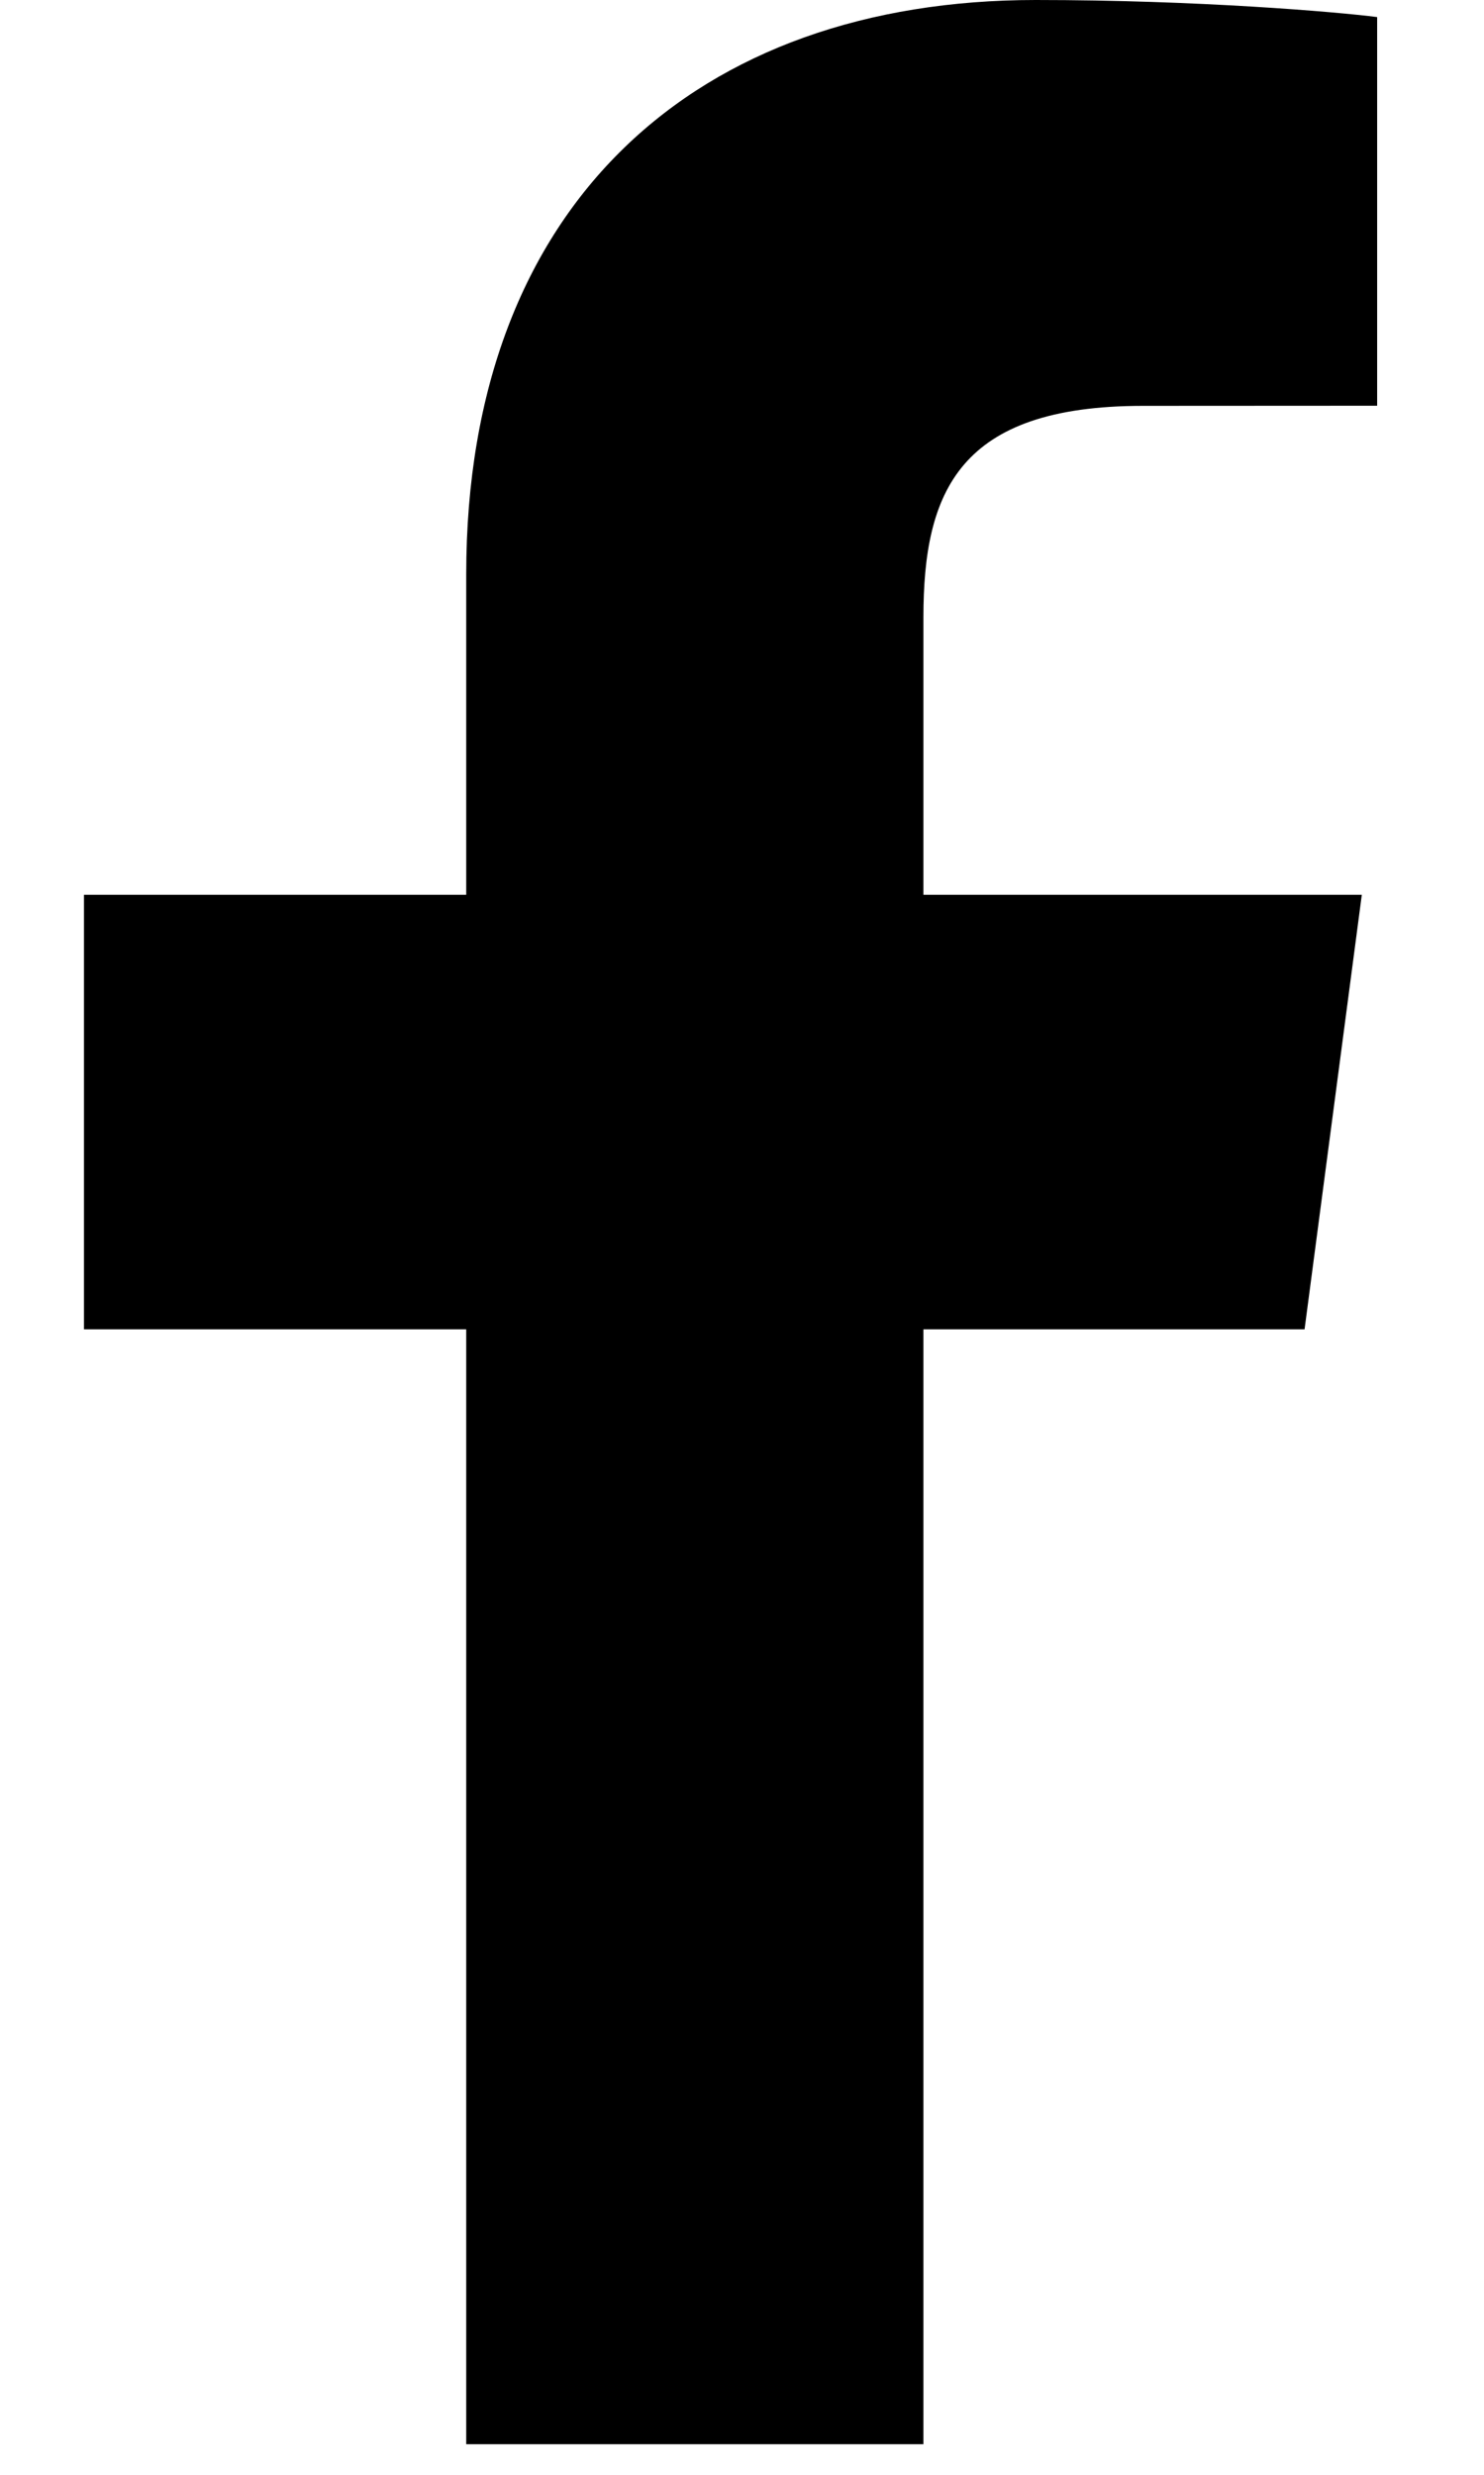 <svg width="12" height="20" viewBox="0 0 12 20" fill="none" xmlns="http://www.w3.org/2000/svg">
<path fill-rule="evenodd" clip-rule="evenodd" d="M7.467 19.753V10.743H10.549L11.012 7.231H7.467V4.989C7.467 3.973 7.754 3.28 9.242 3.28L11.136 3.279V0.138C10.809 0.096 9.684 0 8.375 0C5.642 0 3.77 1.637 3.77 4.641V7.231H0.679V10.743H3.77V19.753H7.467Z" fill="black"/>
</svg>
